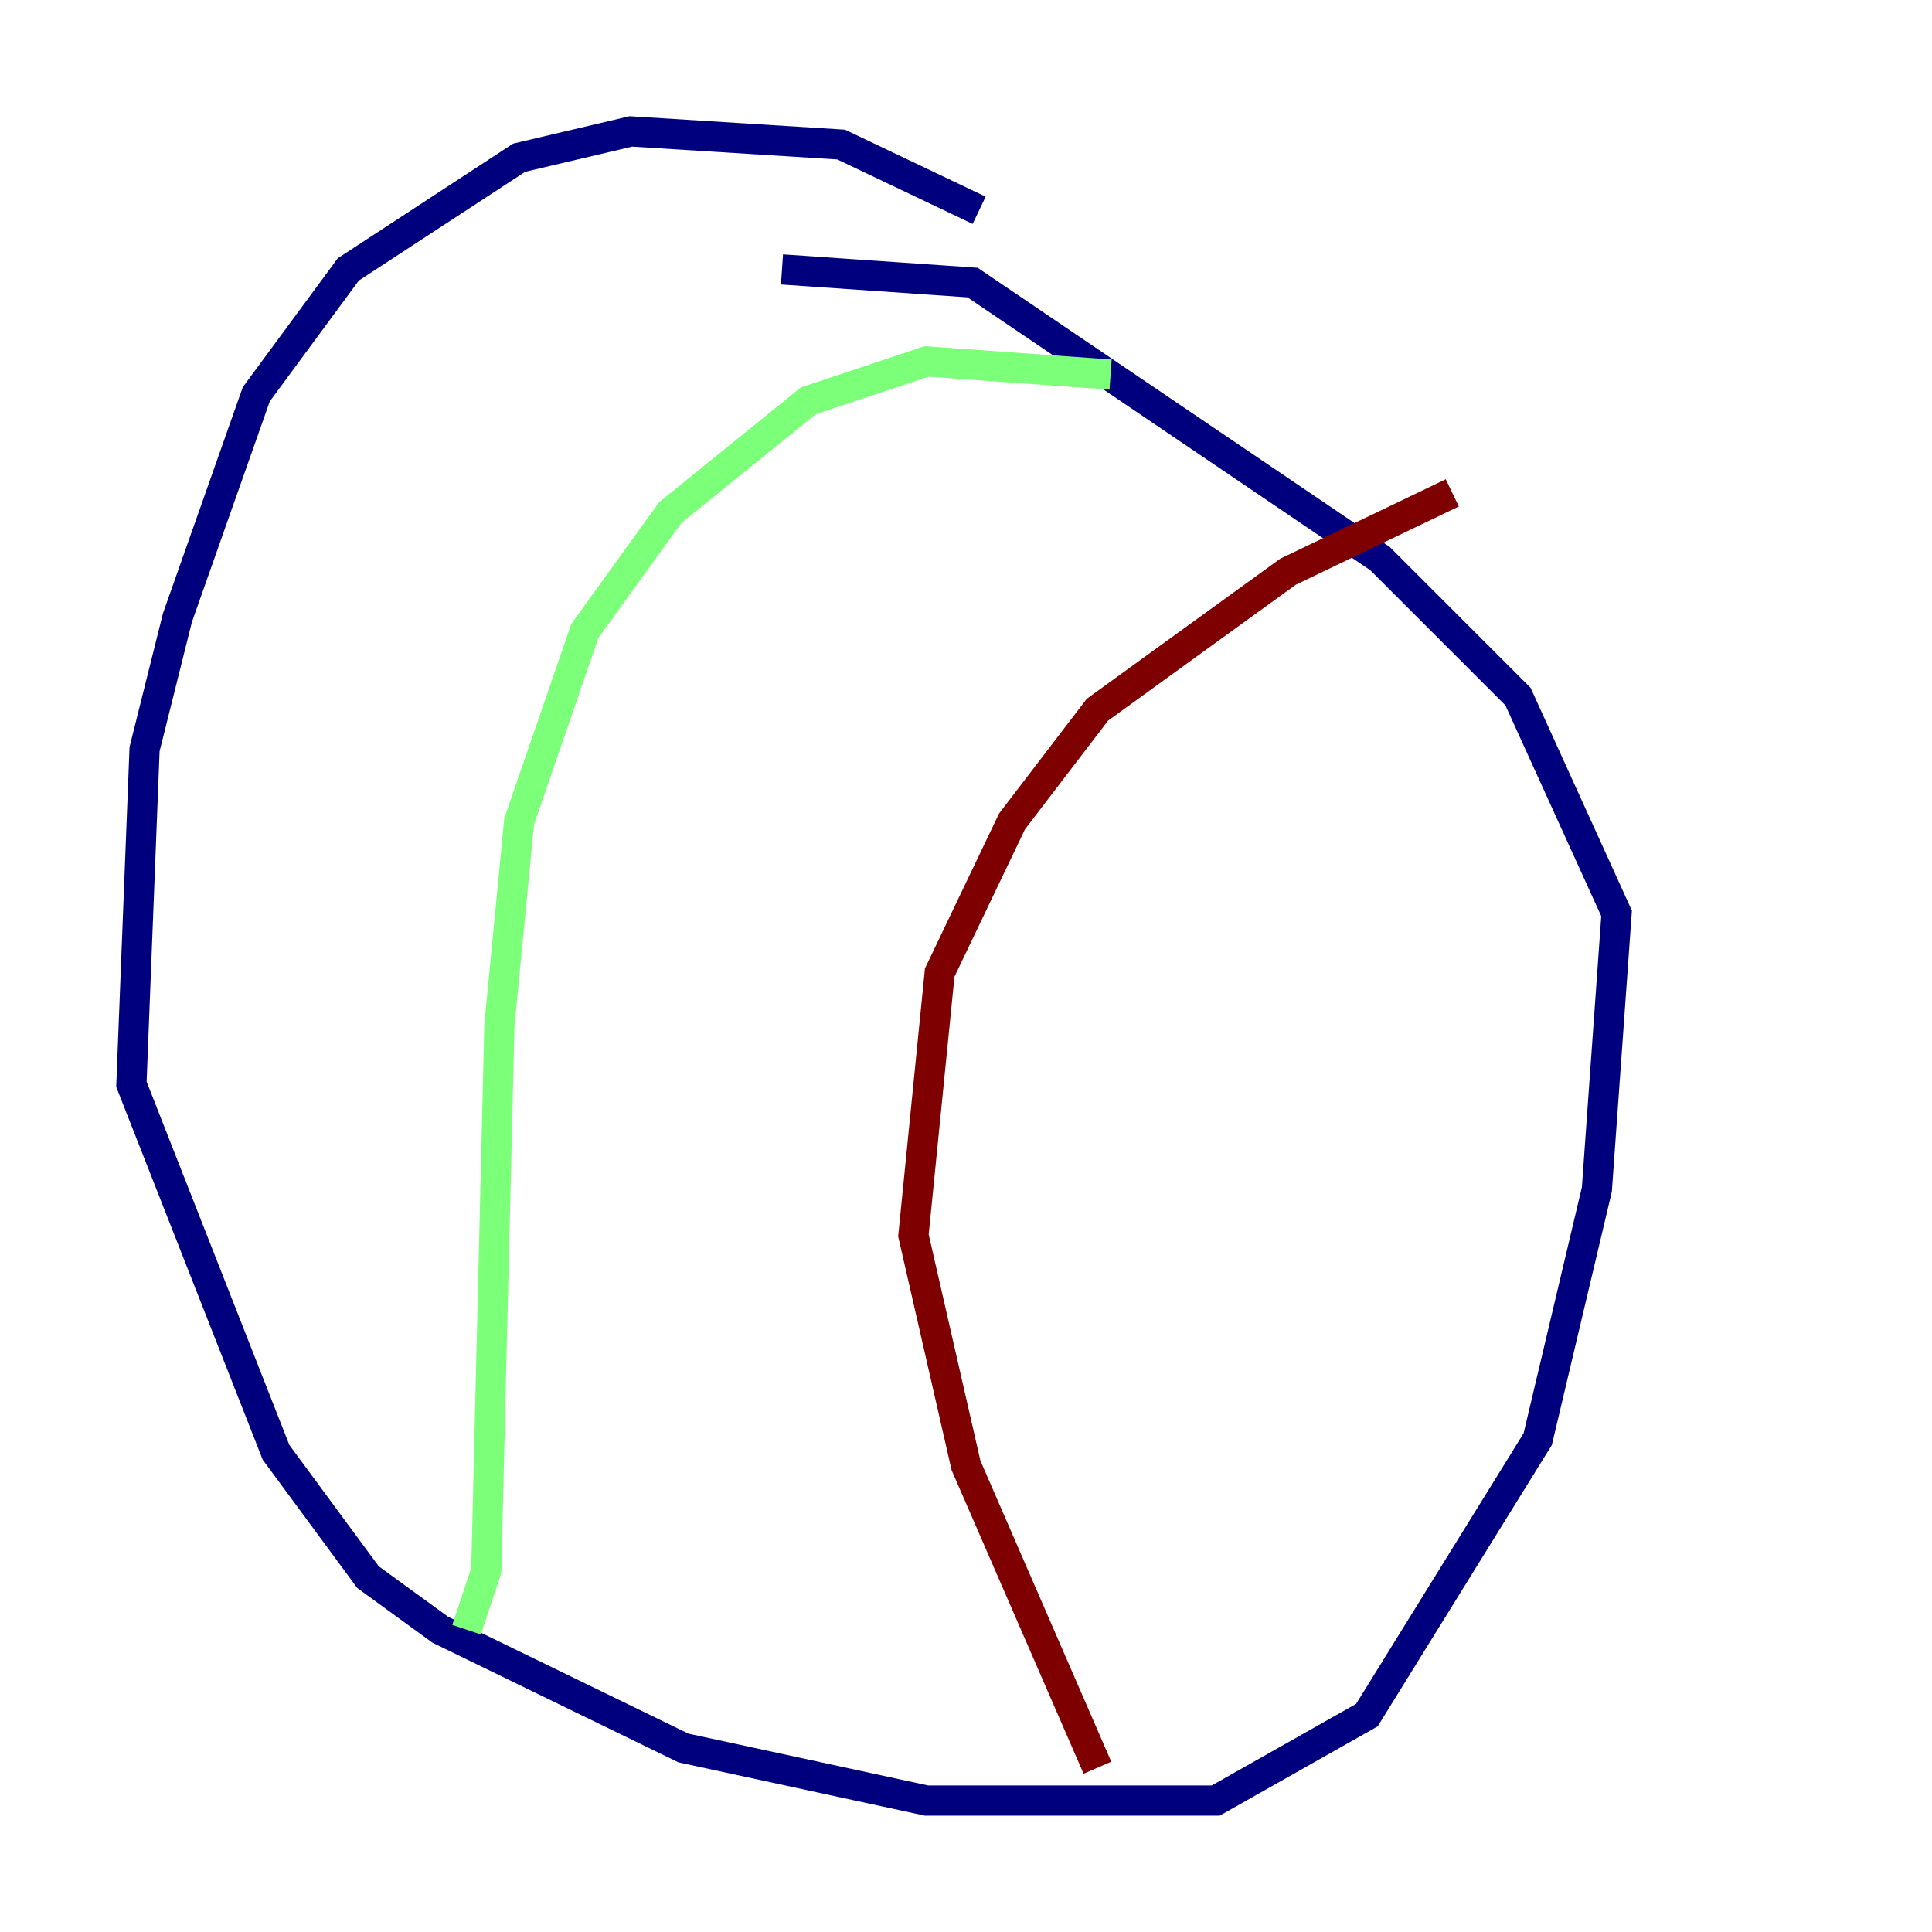 <?xml version="1.0" encoding="utf-8" ?>
<svg baseProfile="tiny" height="128" version="1.2" viewBox="0,0,128,128" width="128" xmlns="http://www.w3.org/2000/svg" xmlns:ev="http://www.w3.org/2001/xml-events" xmlns:xlink="http://www.w3.org/1999/xlink"><defs /><polyline fill="none" points="64.871,13.932 55.728,9.578 41.796,8.707 34.395,10.449 23.075,17.85 16.98,26.122 11.755,40.925 9.578,49.633 8.707,71.837 18.286,96.218 24.381,104.49 29.17,107.973 45.279,115.809 61.388,119.293 80.544,119.293 90.558,113.633 101.878,95.347 105.796,78.803 107.102,60.517 100.571,46.15 91.429,37.007 64.435,18.721 51.809,17.85" stroke="#00007f" stroke-width="2" /><polyline fill="none" points="30.912,107.973 32.218,104.054 33.088,67.918 34.395,54.422 38.748,41.796 44.408,33.959 53.551,26.558 61.388,23.946 73.578,24.816" stroke="#7cff79" stroke-width="2" /><polyline fill="none" points="72.707,117.116 64.0,97.088 60.517,81.85 62.258,64.435 67.048,54.422 72.707,47.02 85.333,37.878 96.218,32.653" stroke="#7f0000" stroke-width="2" /></svg>